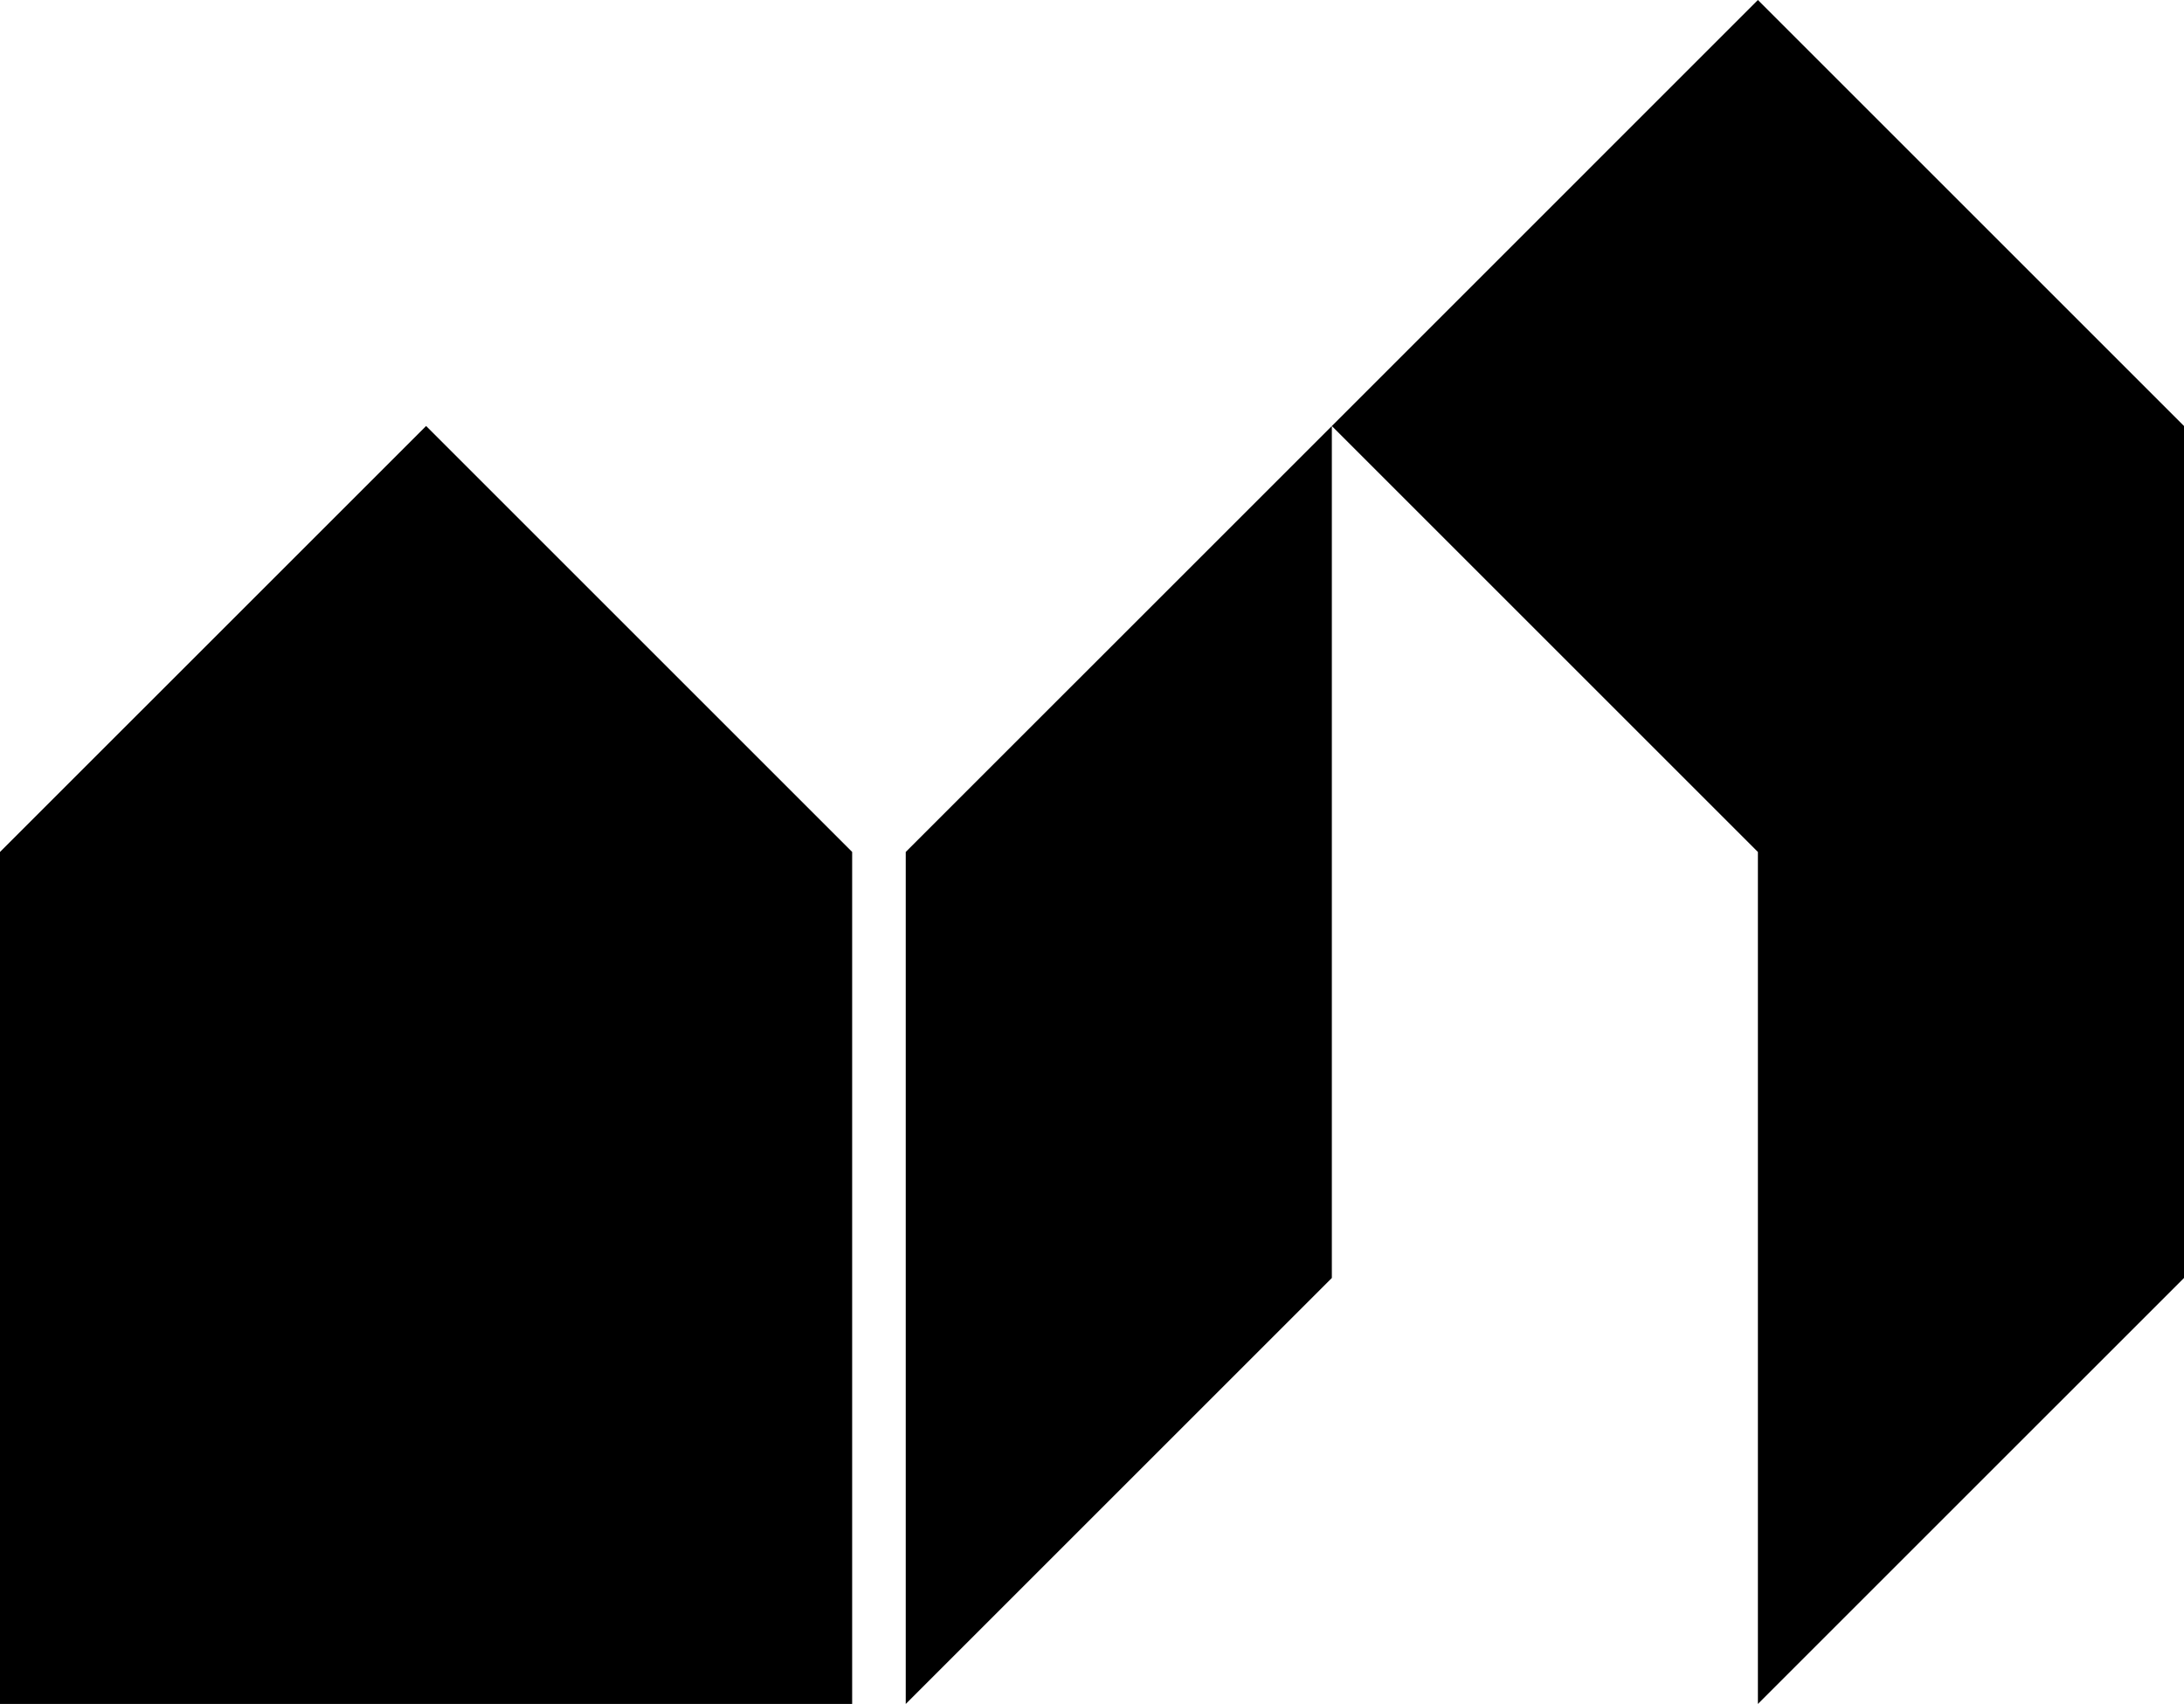 <svg id="Layer_1" data-name="Layer 1" xmlns="http://www.w3.org/2000/svg" viewBox="0 0 601.13 469.11">   <polygon points="0 234.55 0 469.11 234.55 469.11 234.55 234.55 117.28 117.28 0 234.55"></polygon>   <polygon points="249.3 469.11 366.58 351.83 366.58 234.55 366.58 117.28 249.3 234.55 249.3 469.11"></polygon>   <polygon points="483.85 0 366.58 117.28 483.85 234.55 483.85 469.11 601.13 351.83 601.13 234.55 601.13 117.28 483.85 0"></polygon> </svg>